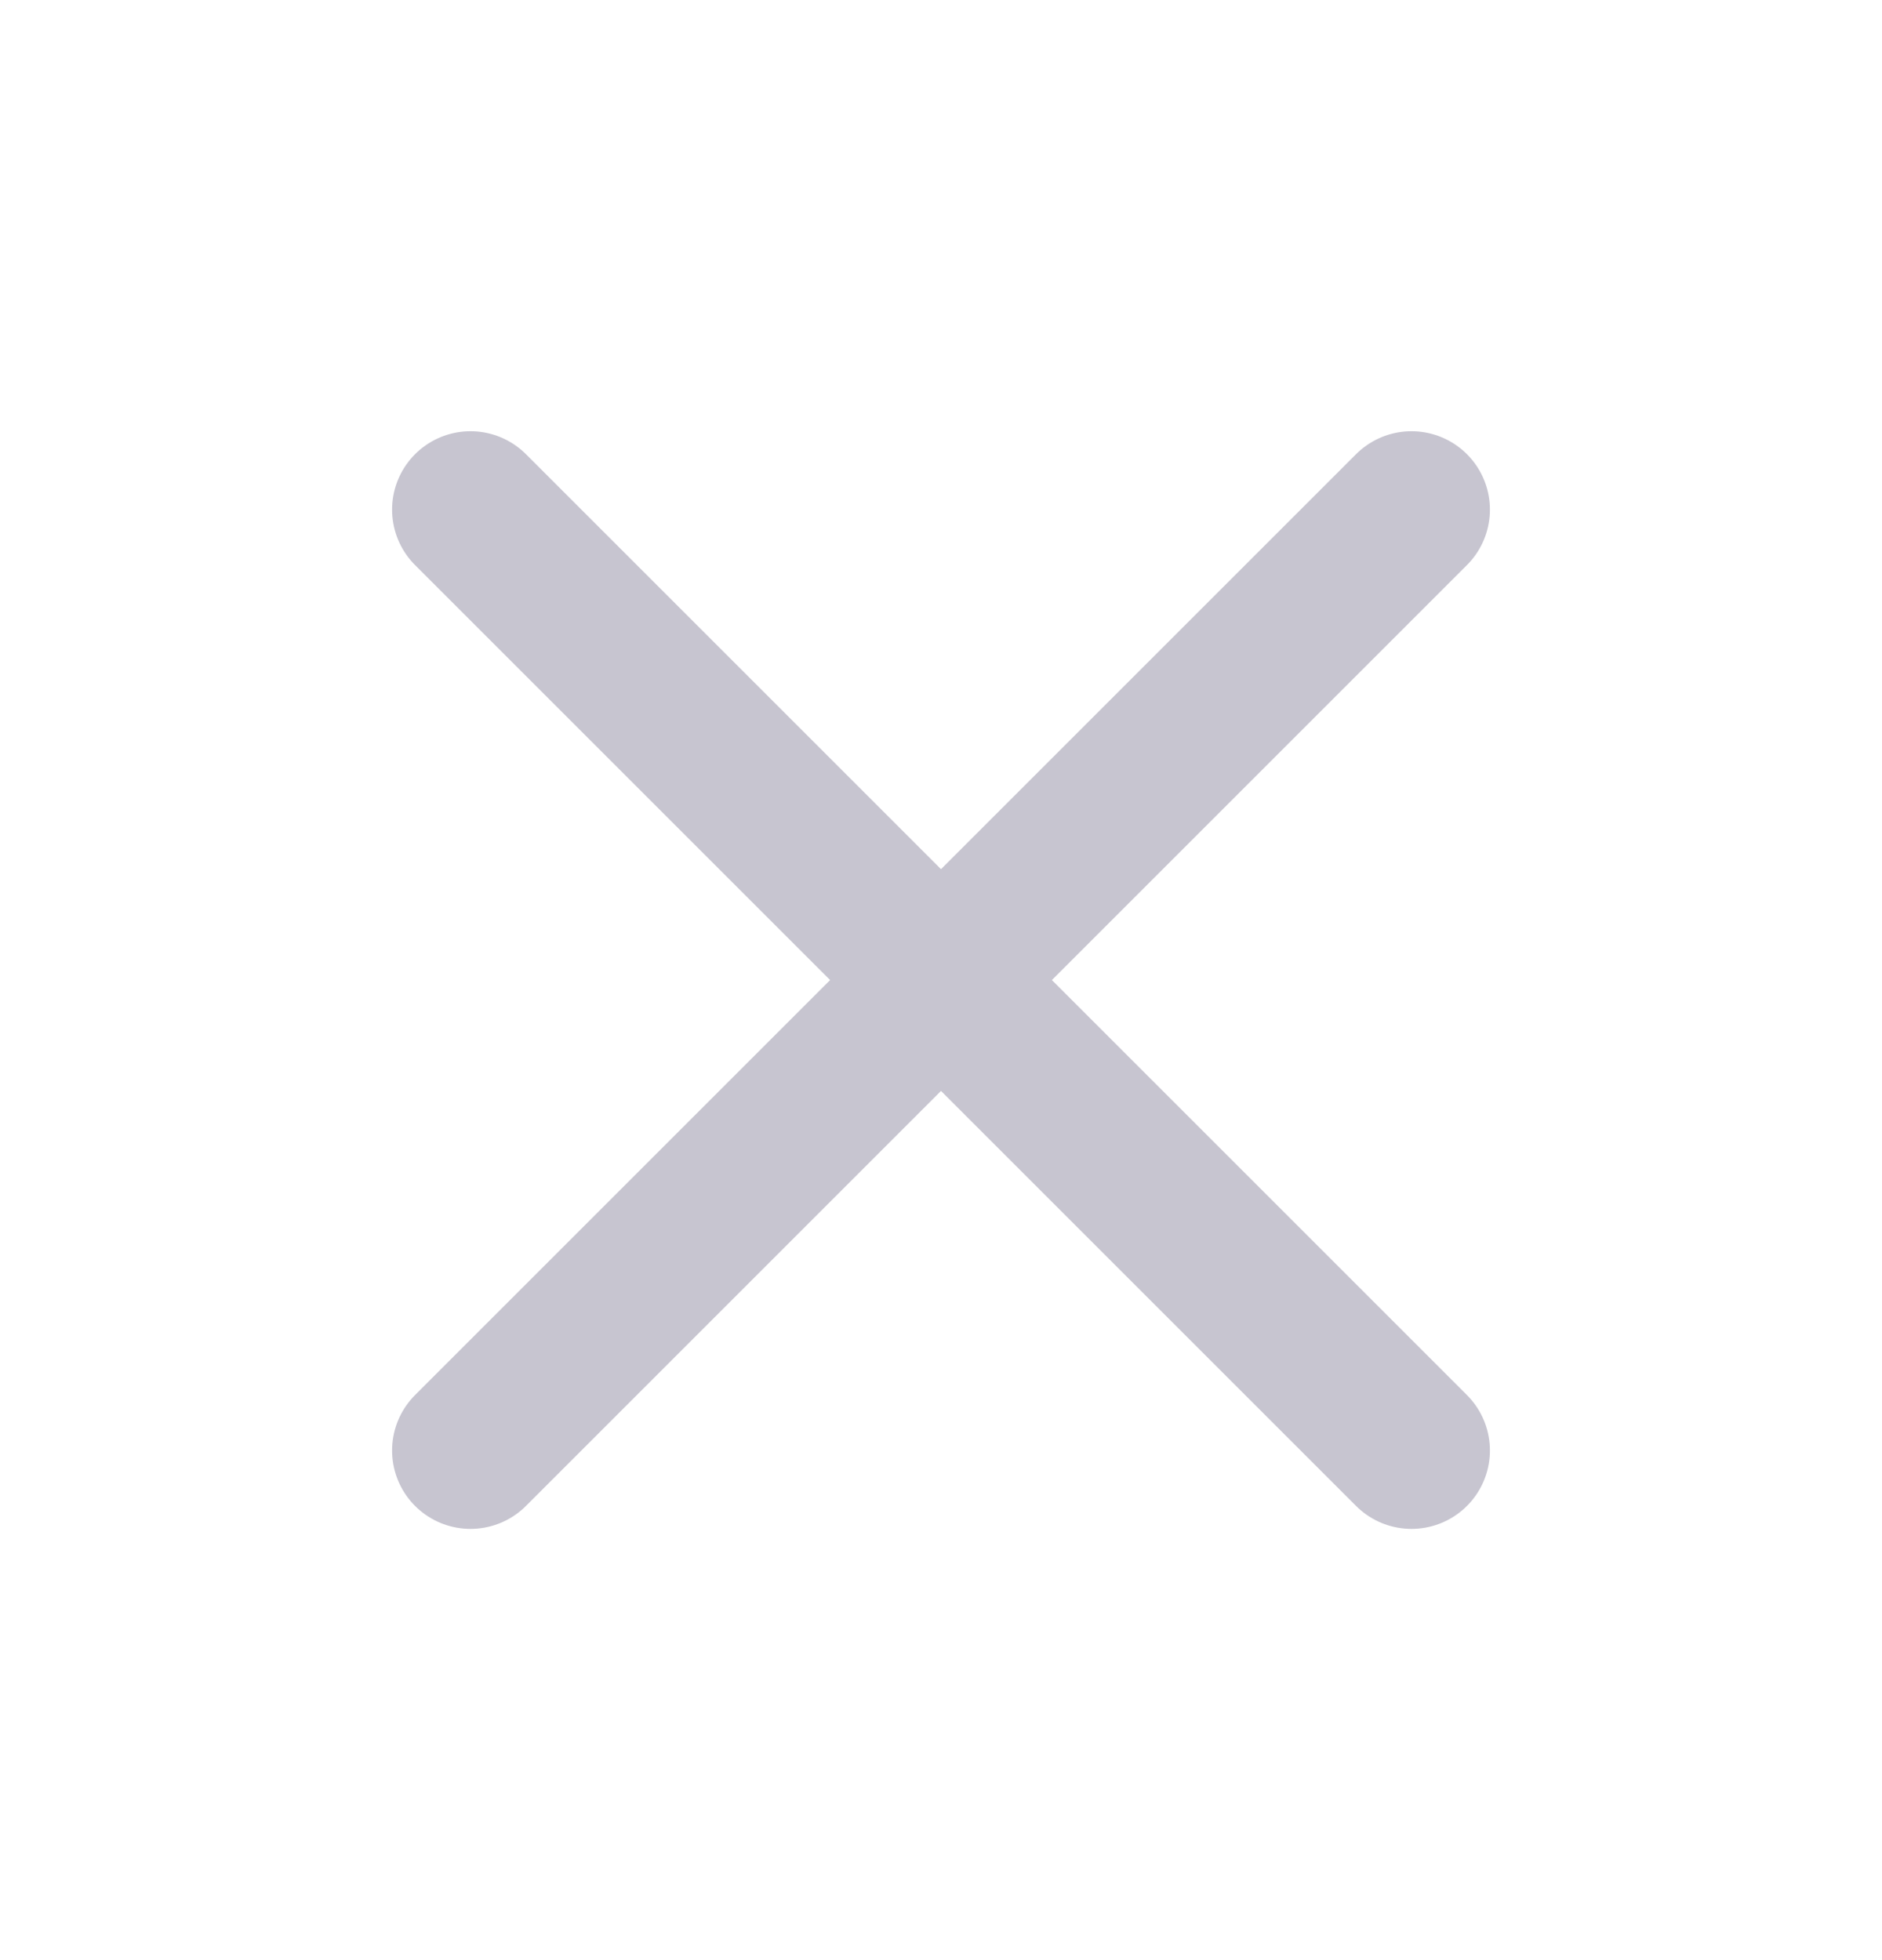 <svg width="24" height="25" viewBox="0 0 24 25" fill="none" xmlns="http://www.w3.org/2000/svg">
<path d="M6 6.5L18 18.5M6 18.5L18 6.5" stroke="#C7C5D0" stroke-width="2" stroke-linecap="round" stroke-linejoin="round"/>
</svg>
